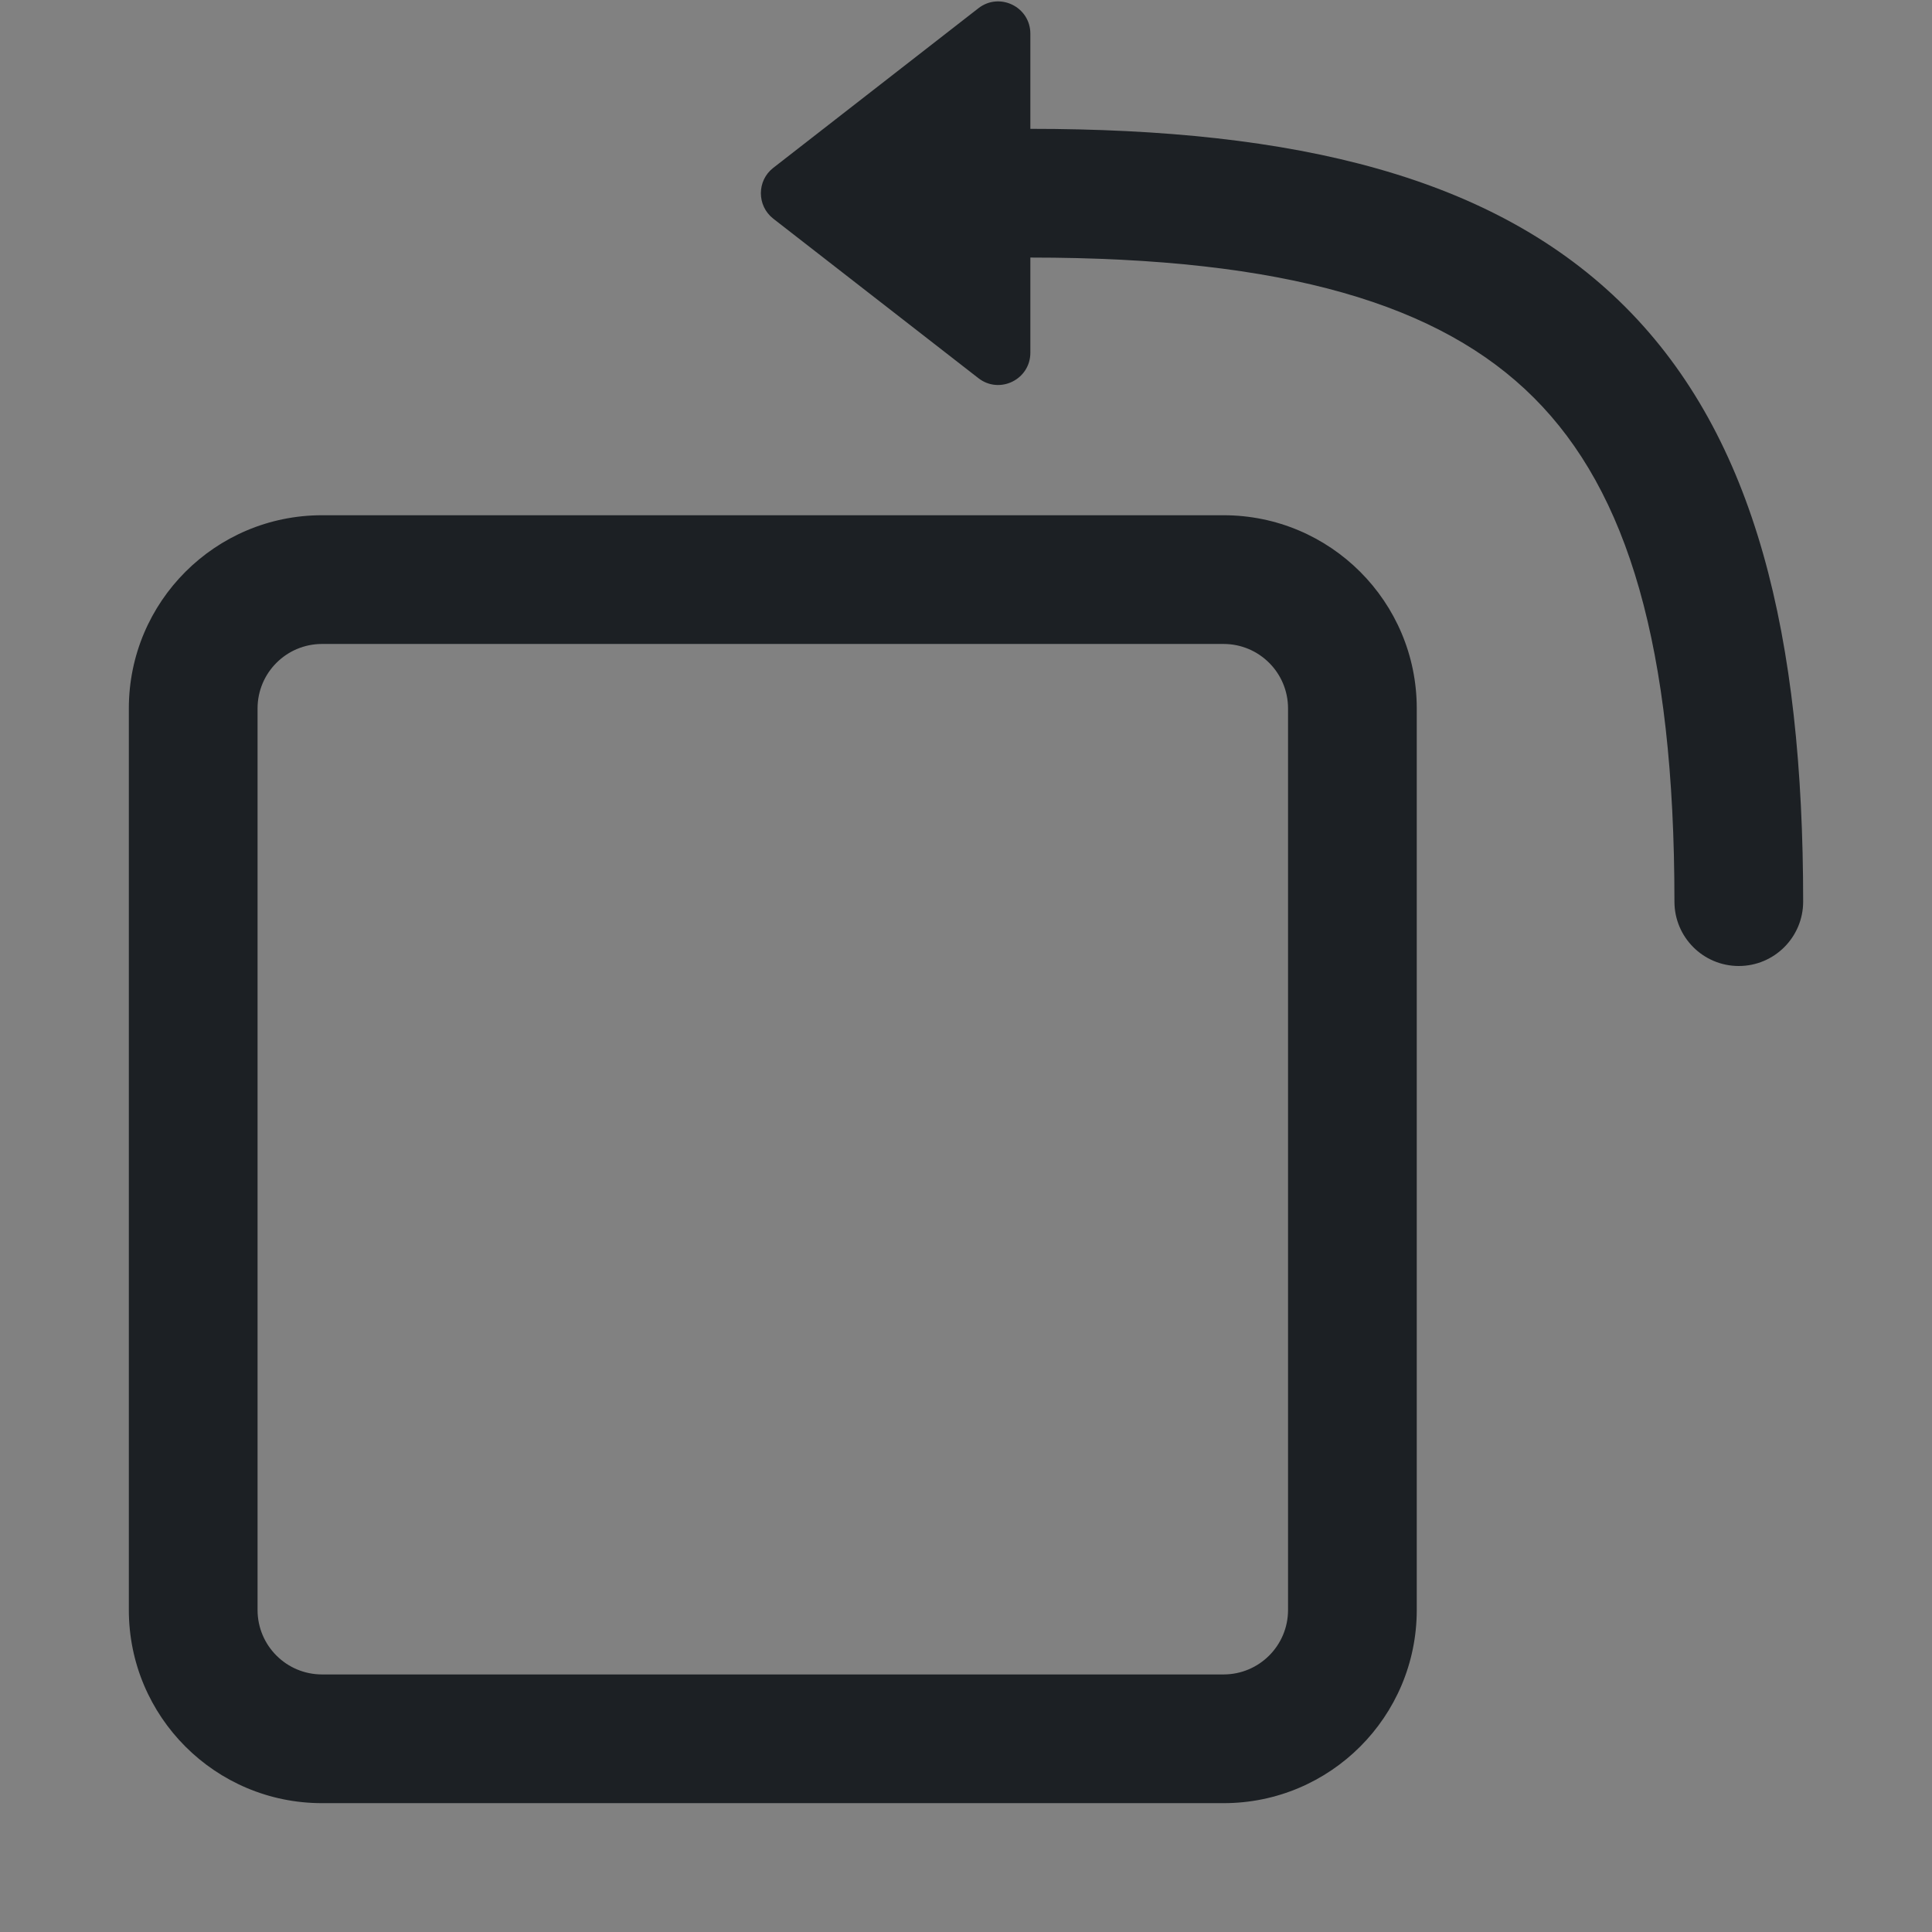 <svg width="16" height="16" viewBox="0 0 16 16" fill="none" xmlns="http://www.w3.org/2000/svg">
<rect x="0" y="0" width="16" height="16" fill="#808080" stroke="none"/>
<rect width="16" height="16" fill="white" fill-opacity="0.01"/>
<path fill-rule="evenodd" clip-rule="evenodd" d="M8.103 3.132C8.278 3.268 8.533 3.143 8.533 2.921V2.133C10.647 2.133 11.931 2.521 12.704 3.295C13.479 4.07 13.867 5.353 13.867 7.467C13.867 7.761 14.105 8 14.4 8C14.694 8 14.933 7.761 14.933 7.467C14.933 5.273 14.541 3.624 13.459 2.541C12.376 1.459 10.727 1.067 8.533 1.067V0.279C8.533 0.057 8.278 -0.068 8.103 0.068L6.404 1.39C6.267 1.496 6.267 1.704 6.404 1.811L8.103 3.132ZM10.133 5.333H2.667C2.372 5.333 2.133 5.572 2.133 5.867V13.333C2.133 13.628 2.372 13.867 2.667 13.867H10.133C10.428 13.867 10.667 13.628 10.667 13.333V5.867C10.667 5.572 10.428 5.333 10.133 5.333ZM2.667 4.267C1.783 4.267 1.067 4.983 1.067 5.867V13.333C1.067 14.217 1.783 14.933 2.667 14.933H10.133C11.017 14.933 11.733 14.217 11.733 13.333V5.867C11.733 4.983 11.017 4.267 10.133 4.267H2.667Z" fill="#1C2024"/>
</svg>
